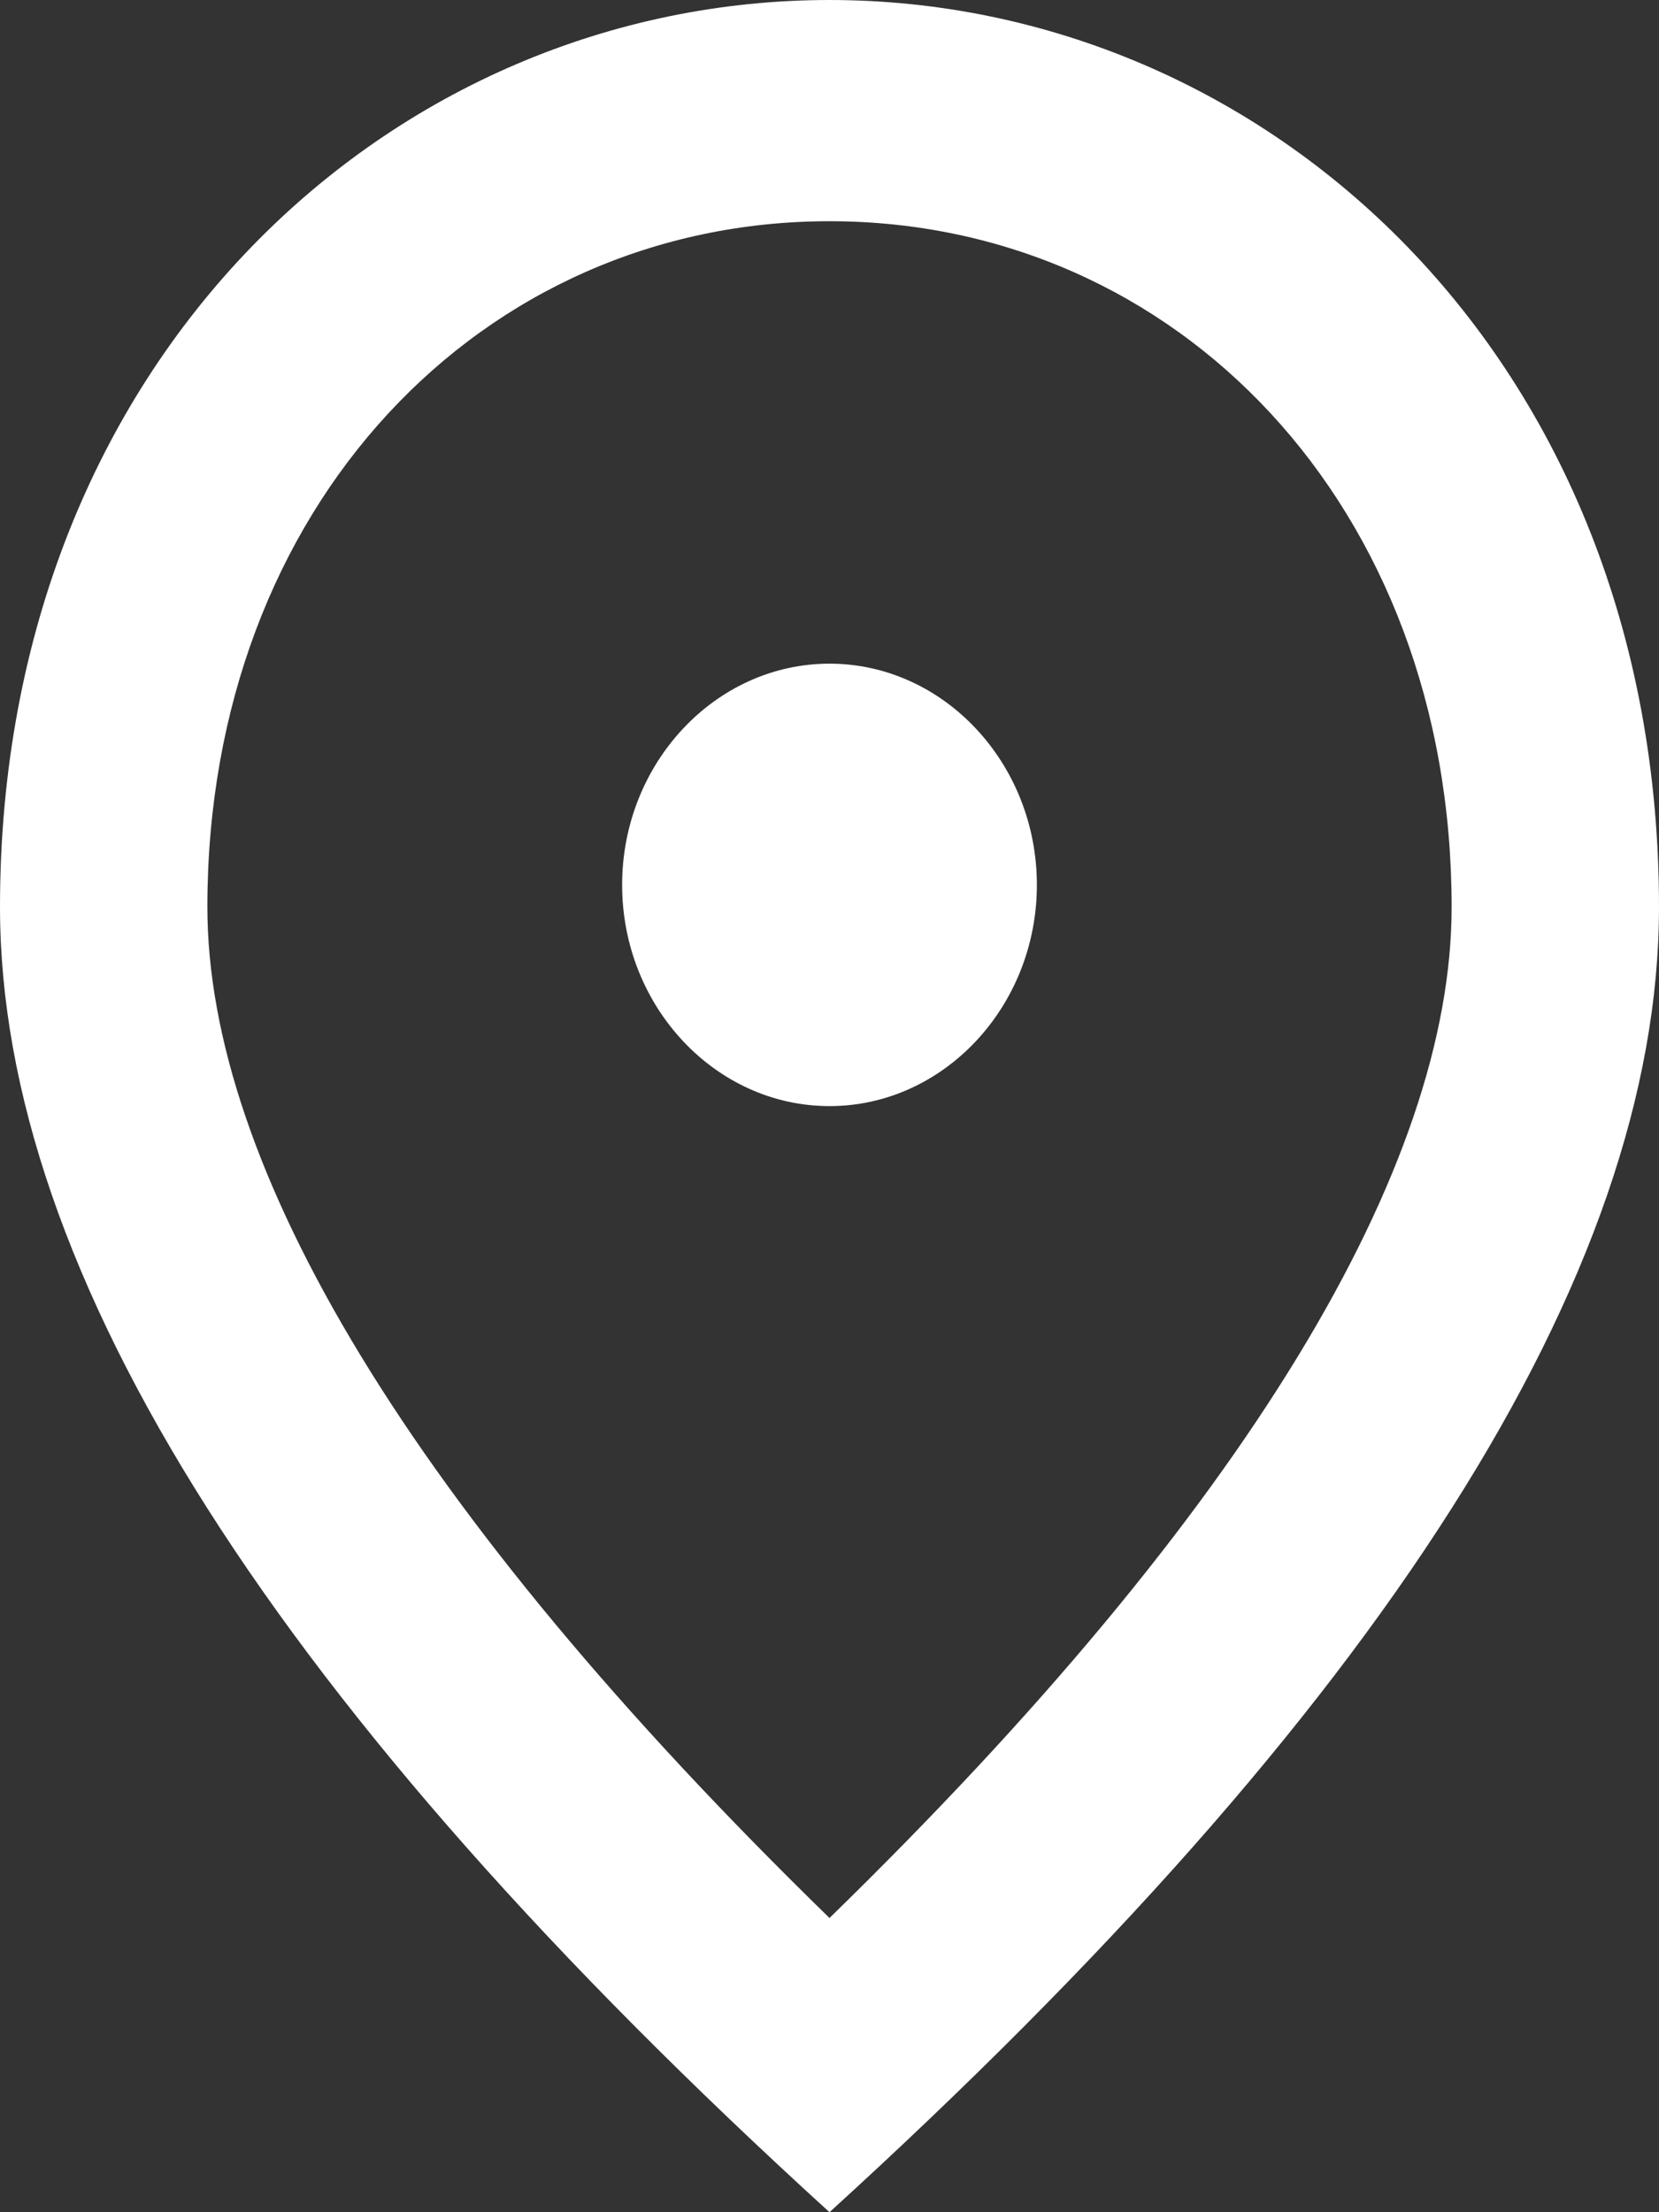 <svg width="24" height="32" viewBox="0 0 24 32" fill="none" xmlns="http://www.w3.org/2000/svg">
<rect x="0" y="0" width="24" height="32" fill="#333333" stroke="none"/>
<path d="M12 16C10.35 16 9 14.56 9 12.8C9 11.04 10.35 9.6 12 9.6C13.65 9.6 15 11.04 15 12.8C15 14.56 13.65 16 12 16ZM21 13.12C21 7.312 17.025 3.2 12 3.2C6.975 3.2 3 7.312 3 13.12C3 16.864 5.925 21.824 12 27.744C18.075 21.824 21 16.864 21 13.12ZM12 0C18.3 0 24 5.152 24 13.12C24 18.432 19.995 24.72 12 32C4.005 24.72 0 18.432 0 13.12C0 5.152 5.7 0 12 0Z" fill="white"/>
</svg>
